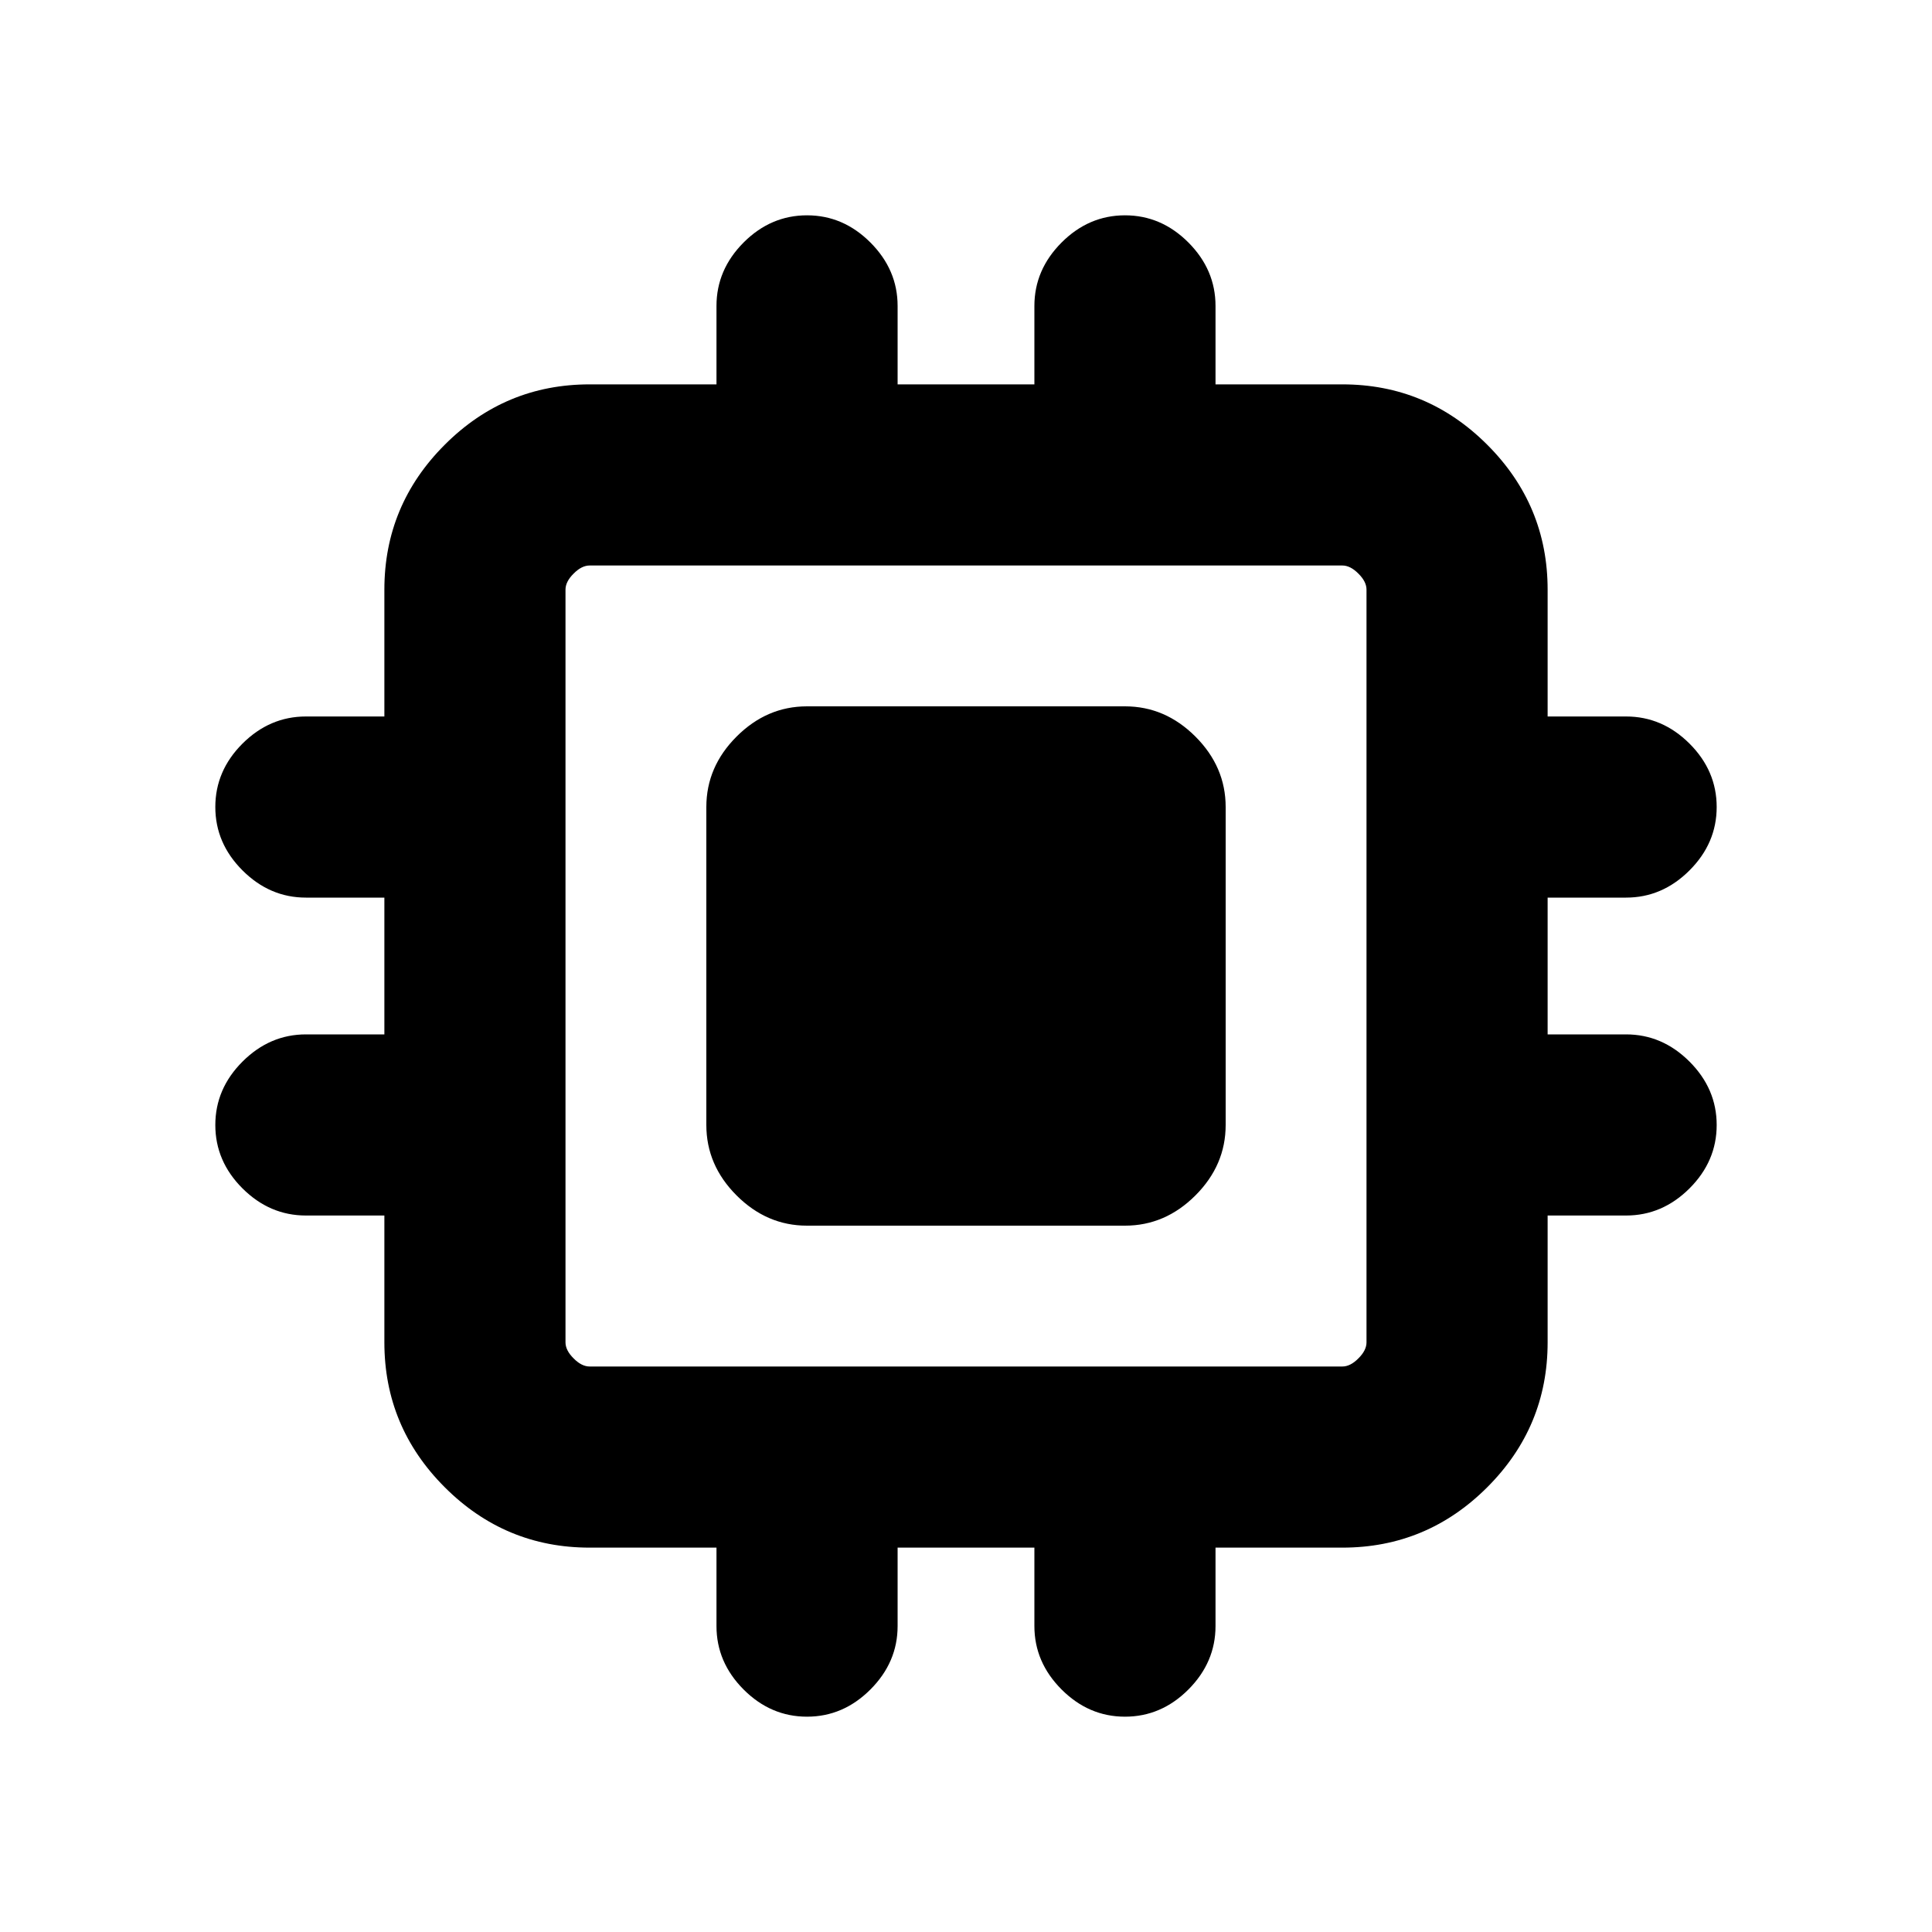 <svg xmlns="http://www.w3.org/2000/svg" height="20" width="20"><path d="M8.354 12.688q-.416 0-.729-.313t-.313-.729V8.354q0-.416.313-.729t.729-.313h3.292q.416 0 .729.313t.313.729v3.292q0 .416-.313.729t-.729.313Zm0 5.083q-.375 0-.656-.281-.281-.282-.281-.657v-.812H6.104q-.875 0-1.5-.625t-.625-1.5v-1.313h-.812q-.375 0-.657-.281-.281-.281-.281-.656t.281-.656q.282-.282.657-.282h.812V9.292h-.812q-.375 0-.657-.282-.281-.281-.281-.656t.281-.656q.282-.281.657-.281h.812V6.104q0-.875.625-1.5t1.5-.625h1.313v-.812q0-.375.281-.657.281-.281.656-.281t.656.281q.282.282.282.657v.812h1.416v-.812q0-.375.282-.657.281-.281.656-.281t.656.281q.281.282.281.657v.812h1.313q.875 0 1.5.625t.625 1.5v1.313h.812q.375 0 .657.281.281.281.281.656t-.281.656q-.282.282-.657.282h-.812v1.416h.812q.375 0 .657.282.281.281.281.656t-.281.656q-.282.281-.657.281h-.812v1.313q0 .875-.625 1.5t-1.5.625h-1.313v.812q0 .375-.281.657-.281.281-.656.281t-.656-.281q-.282-.282-.282-.657v-.812H9.292v.812q0 .375-.282.657-.281.281-.656.281Zm-2.25-3.625h7.792q.083 0 .166-.084.084-.083.084-.166V6.104q0-.083-.084-.166-.083-.084-.166-.084H6.104q-.083 0-.166.084-.084.083-.084.166v7.792q0 .083.084.166.083.084.166.084Z"/></svg>